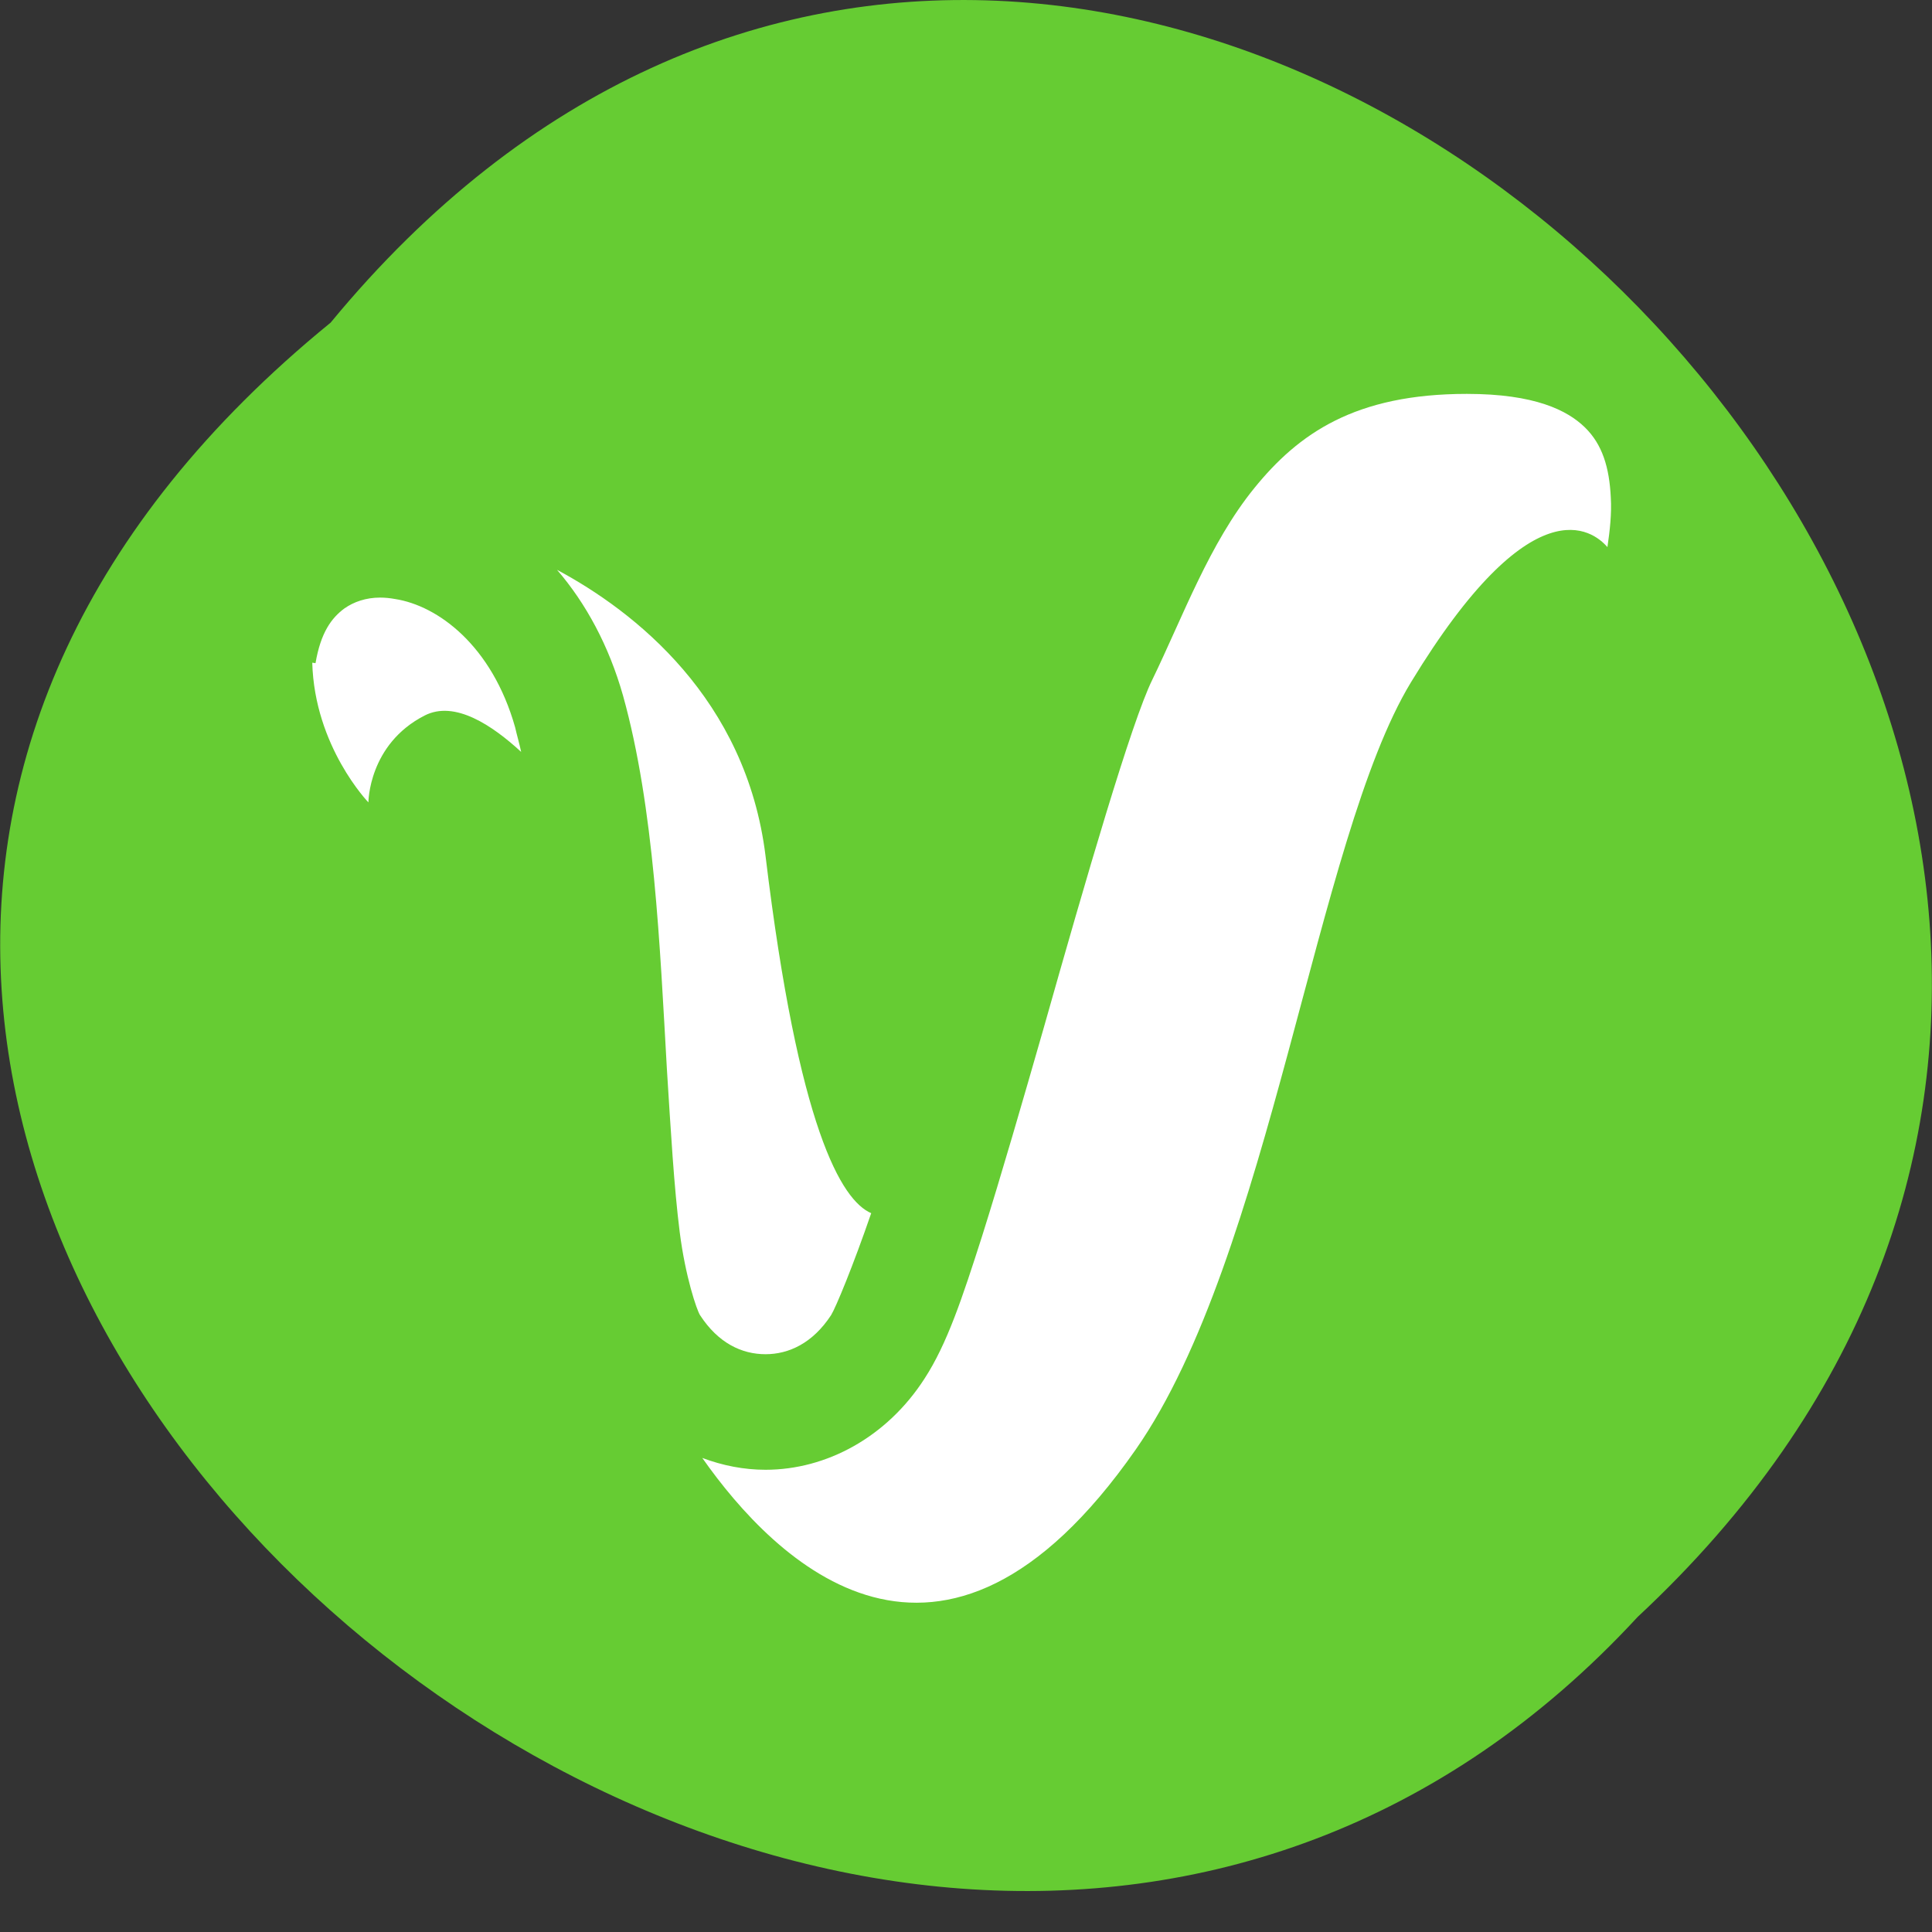 
<svg xmlns="http://www.w3.org/2000/svg" xmlns:xlink="http://www.w3.org/1999/xlink" width="16px" height="16px" viewBox="0 0 16 16" version="1.1">
<rect x="0" y="0" width="16" height="16" fill="#333333" stroke="none"/>
<g id="surface1">
<path style=" stroke:none;fill-rule:nonzero;fill:rgb(40%,80%,20%);fill-opacity:1;" d="M 2.738 2.672 C 9.289 -5.273 21.117 6.359 13.562 13.391 C 7.059 20.438 -5.562 9.438 2.738 2.672 Z M 2.738 2.672 "/>
<path style=" stroke:none;fill-rule:nonzero;fill:rgb(100%,100%,100%);fill-opacity:1;" d="M 12.148 3.262 C 11.223 3.262 10.754 3.59 10.387 4.043 C 10.016 4.5 9.797 5.105 9.543 5.629 C 9.371 5.977 8.992 7.281 8.645 8.508 C 8.469 9.121 8.293 9.73 8.133 10.238 C 7.969 10.75 7.844 11.129 7.656 11.418 C 7.344 11.902 6.844 12.172 6.34 12.172 C 6.16 12.172 5.984 12.137 5.816 12.074 C 6.414 12.926 7.793 14.316 9.406 12.004 C 10.523 10.402 10.895 6.953 11.684 5.652 C 12.688 4 13.191 4.391 13.312 4.531 C 13.332 4.395 13.348 4.254 13.34 4.121 C 13.328 3.871 13.27 3.68 13.125 3.539 C 12.98 3.398 12.711 3.262 12.148 3.262 Z M 4.613 4.719 C 4.852 4.996 5.043 5.348 5.16 5.762 C 5.418 6.688 5.465 7.84 5.523 8.855 C 5.555 9.363 5.582 9.832 5.629 10.203 C 5.676 10.574 5.77 10.848 5.797 10.891 C 5.949 11.125 6.145 11.215 6.34 11.215 C 6.531 11.215 6.73 11.125 6.883 10.891 C 6.922 10.828 7.066 10.48 7.215 10.047 C 6.969 9.941 6.613 9.348 6.34 7.09 C 6.18 5.785 5.254 5.062 4.613 4.719 Z M 3.148 4.949 C 3.031 4.949 2.93 4.984 2.852 5.039 C 2.746 5.117 2.656 5.238 2.613 5.492 L 2.586 5.488 C 2.605 6.184 3.051 6.645 3.051 6.645 C 3.051 6.645 3.051 6.164 3.516 5.926 C 3.766 5.797 4.078 6.008 4.316 6.227 C 4.301 6.156 4.281 6.09 4.266 6.023 C 4.074 5.344 3.625 5.016 3.273 4.961 C 3.23 4.953 3.188 4.949 3.148 4.949 Z M 3.148 4.949 "/>
</g>
</svg>
